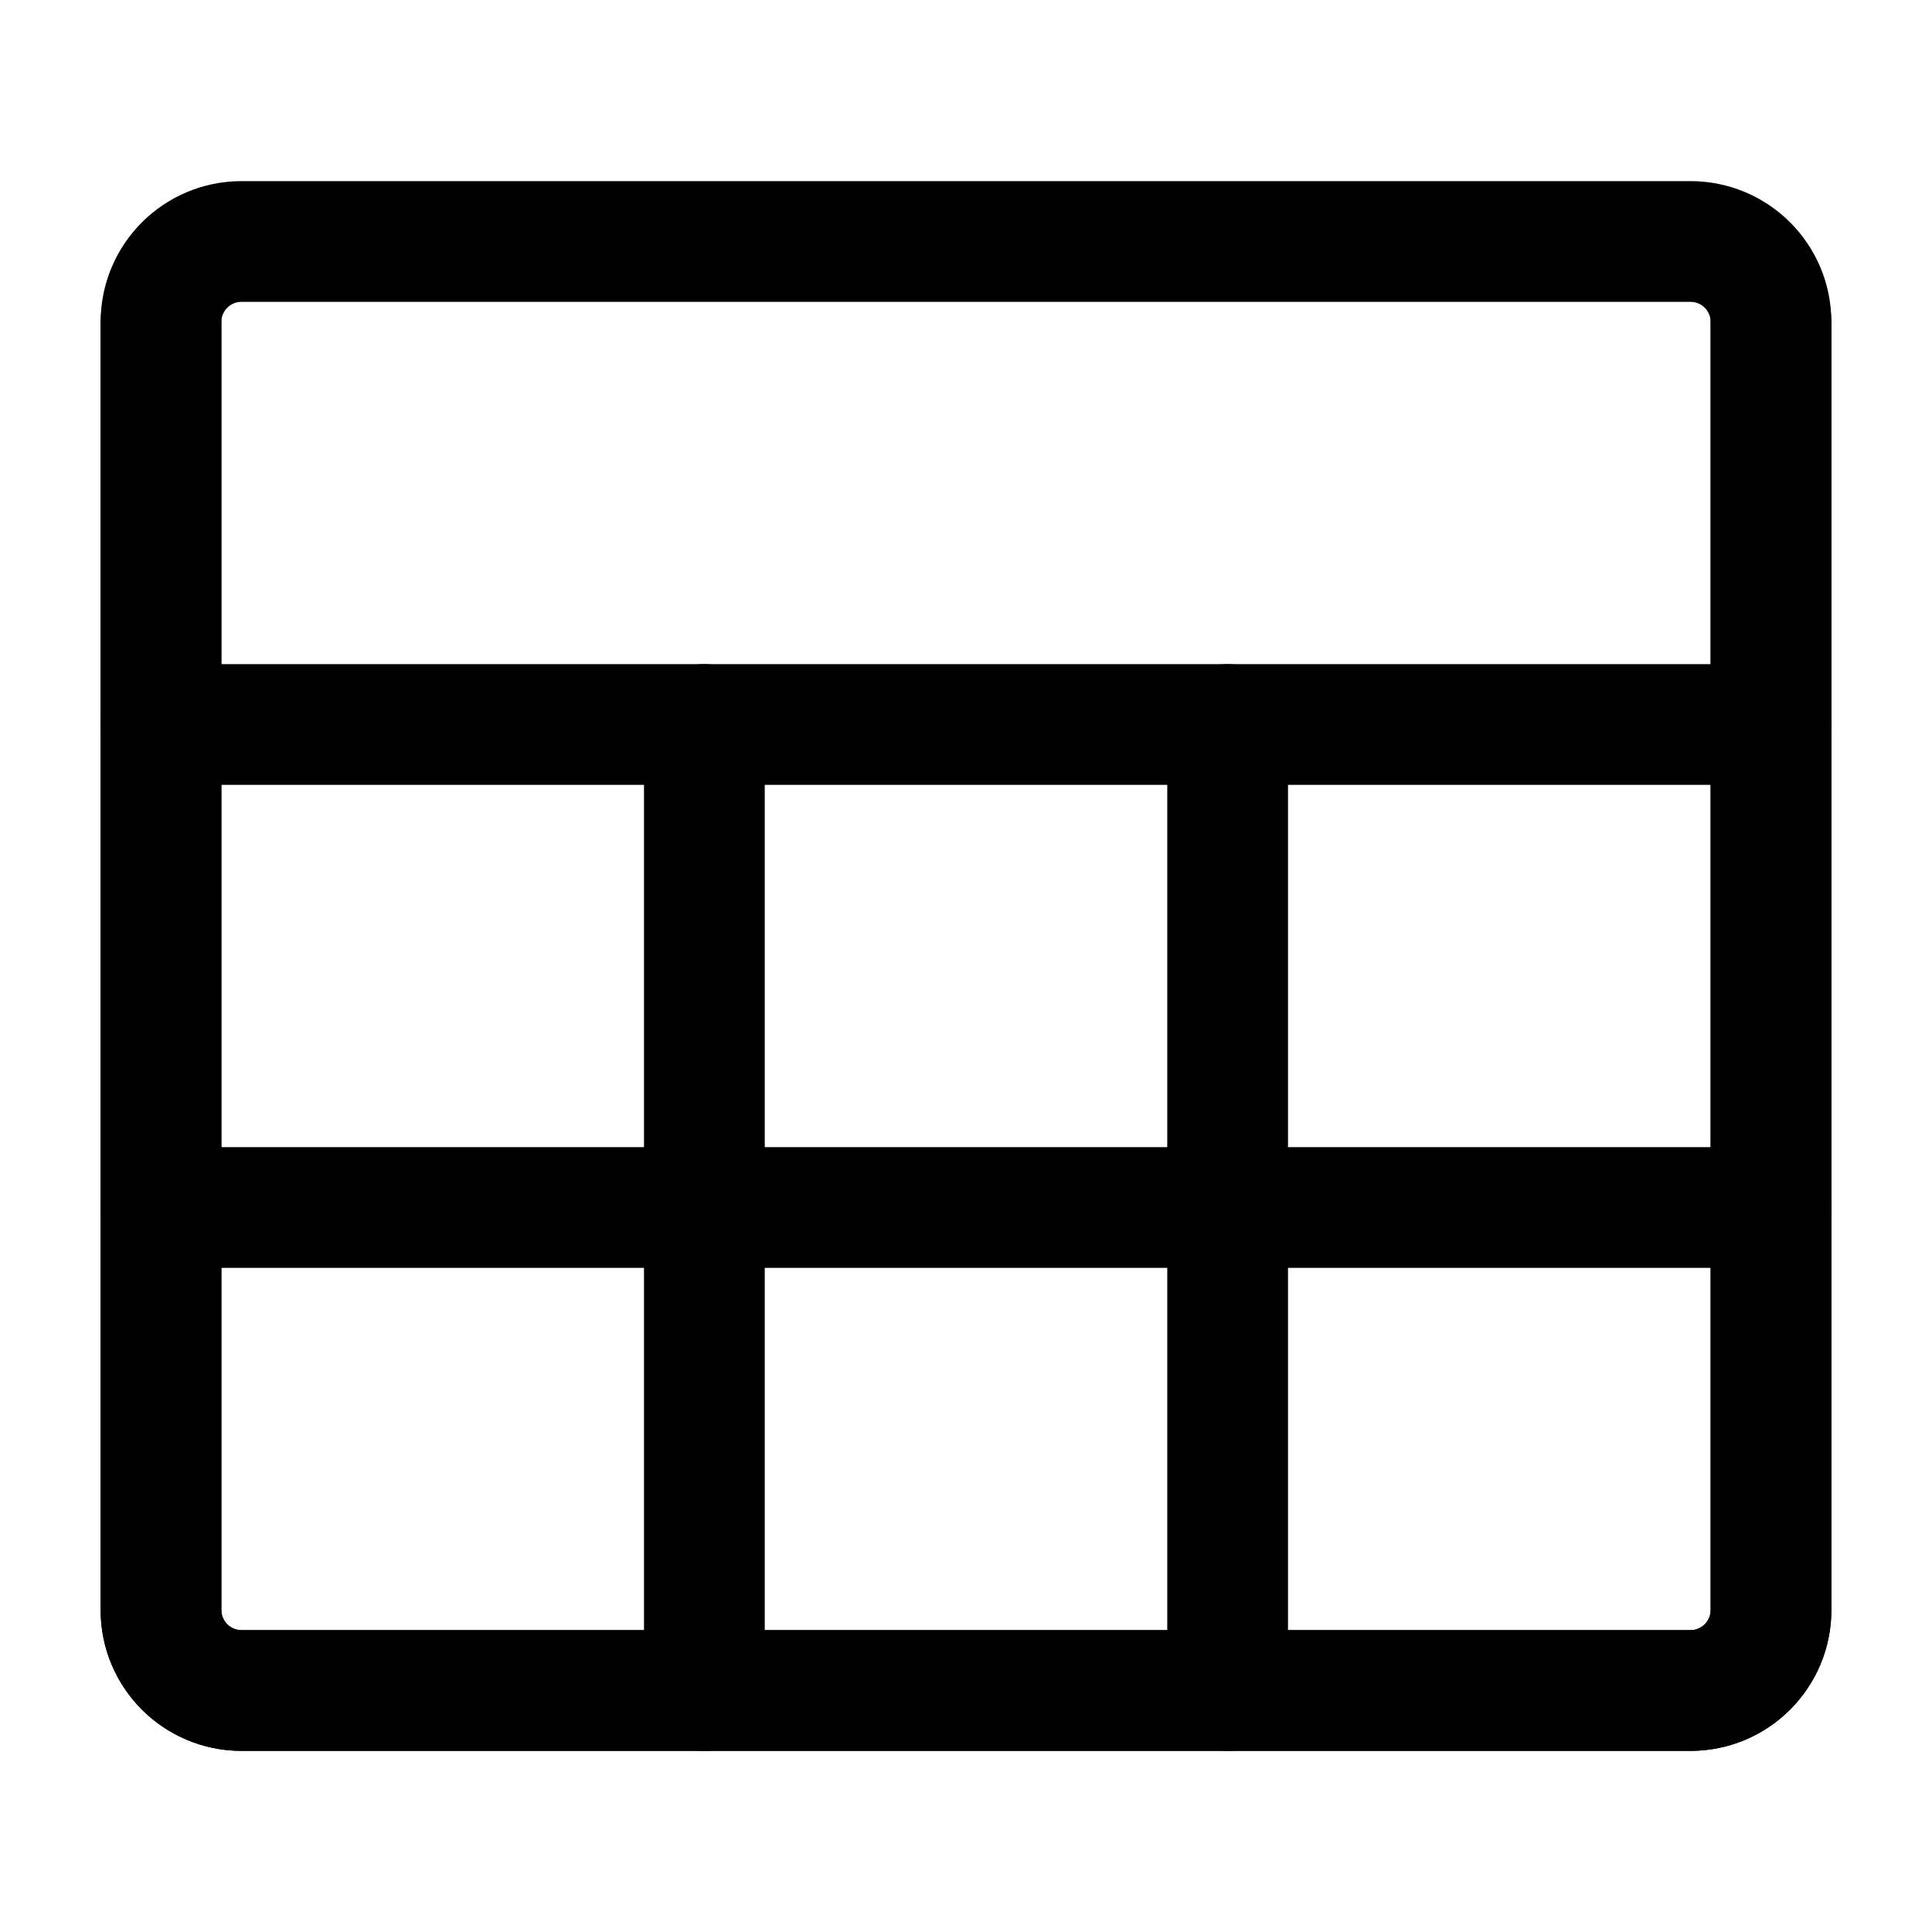 <?xml version="1.0" encoding="UTF-8"?><svg width="24" height="24" viewBox="0 0 48 48" fill="none" xmlns="http://www.w3.org/2000/svg"><path d="M42 6H6C4.895 6 4 6.895 4 8V40C4 41.105 4.895 42 6 42H42C43.105 42 44 41.105 44 40V8C44 6.895 43.105 6 42 6Z" fill="none" stroke="currentColor" stroke-width="3" stroke-linejoin="round"/><path d="M4 18H44" stroke="currentColor" stroke-width="3" stroke-linecap="round" stroke-linejoin="round"/><path d="M17.5 18V42" stroke="currentColor" stroke-width="3" stroke-linecap="round" stroke-linejoin="round"/><path d="M30.5 18V42" stroke="currentColor" stroke-width="3" stroke-linecap="round" stroke-linejoin="round"/><path d="M4 30H44" stroke="currentColor" stroke-width="3" stroke-linecap="round" stroke-linejoin="round"/><path d="M44 8V40C44 41.105 43.105 42 42 42H6C4.895 42 4 41.105 4 40V8" stroke="currentColor" stroke-width="3" stroke-linecap="round" stroke-linejoin="round"/></svg>